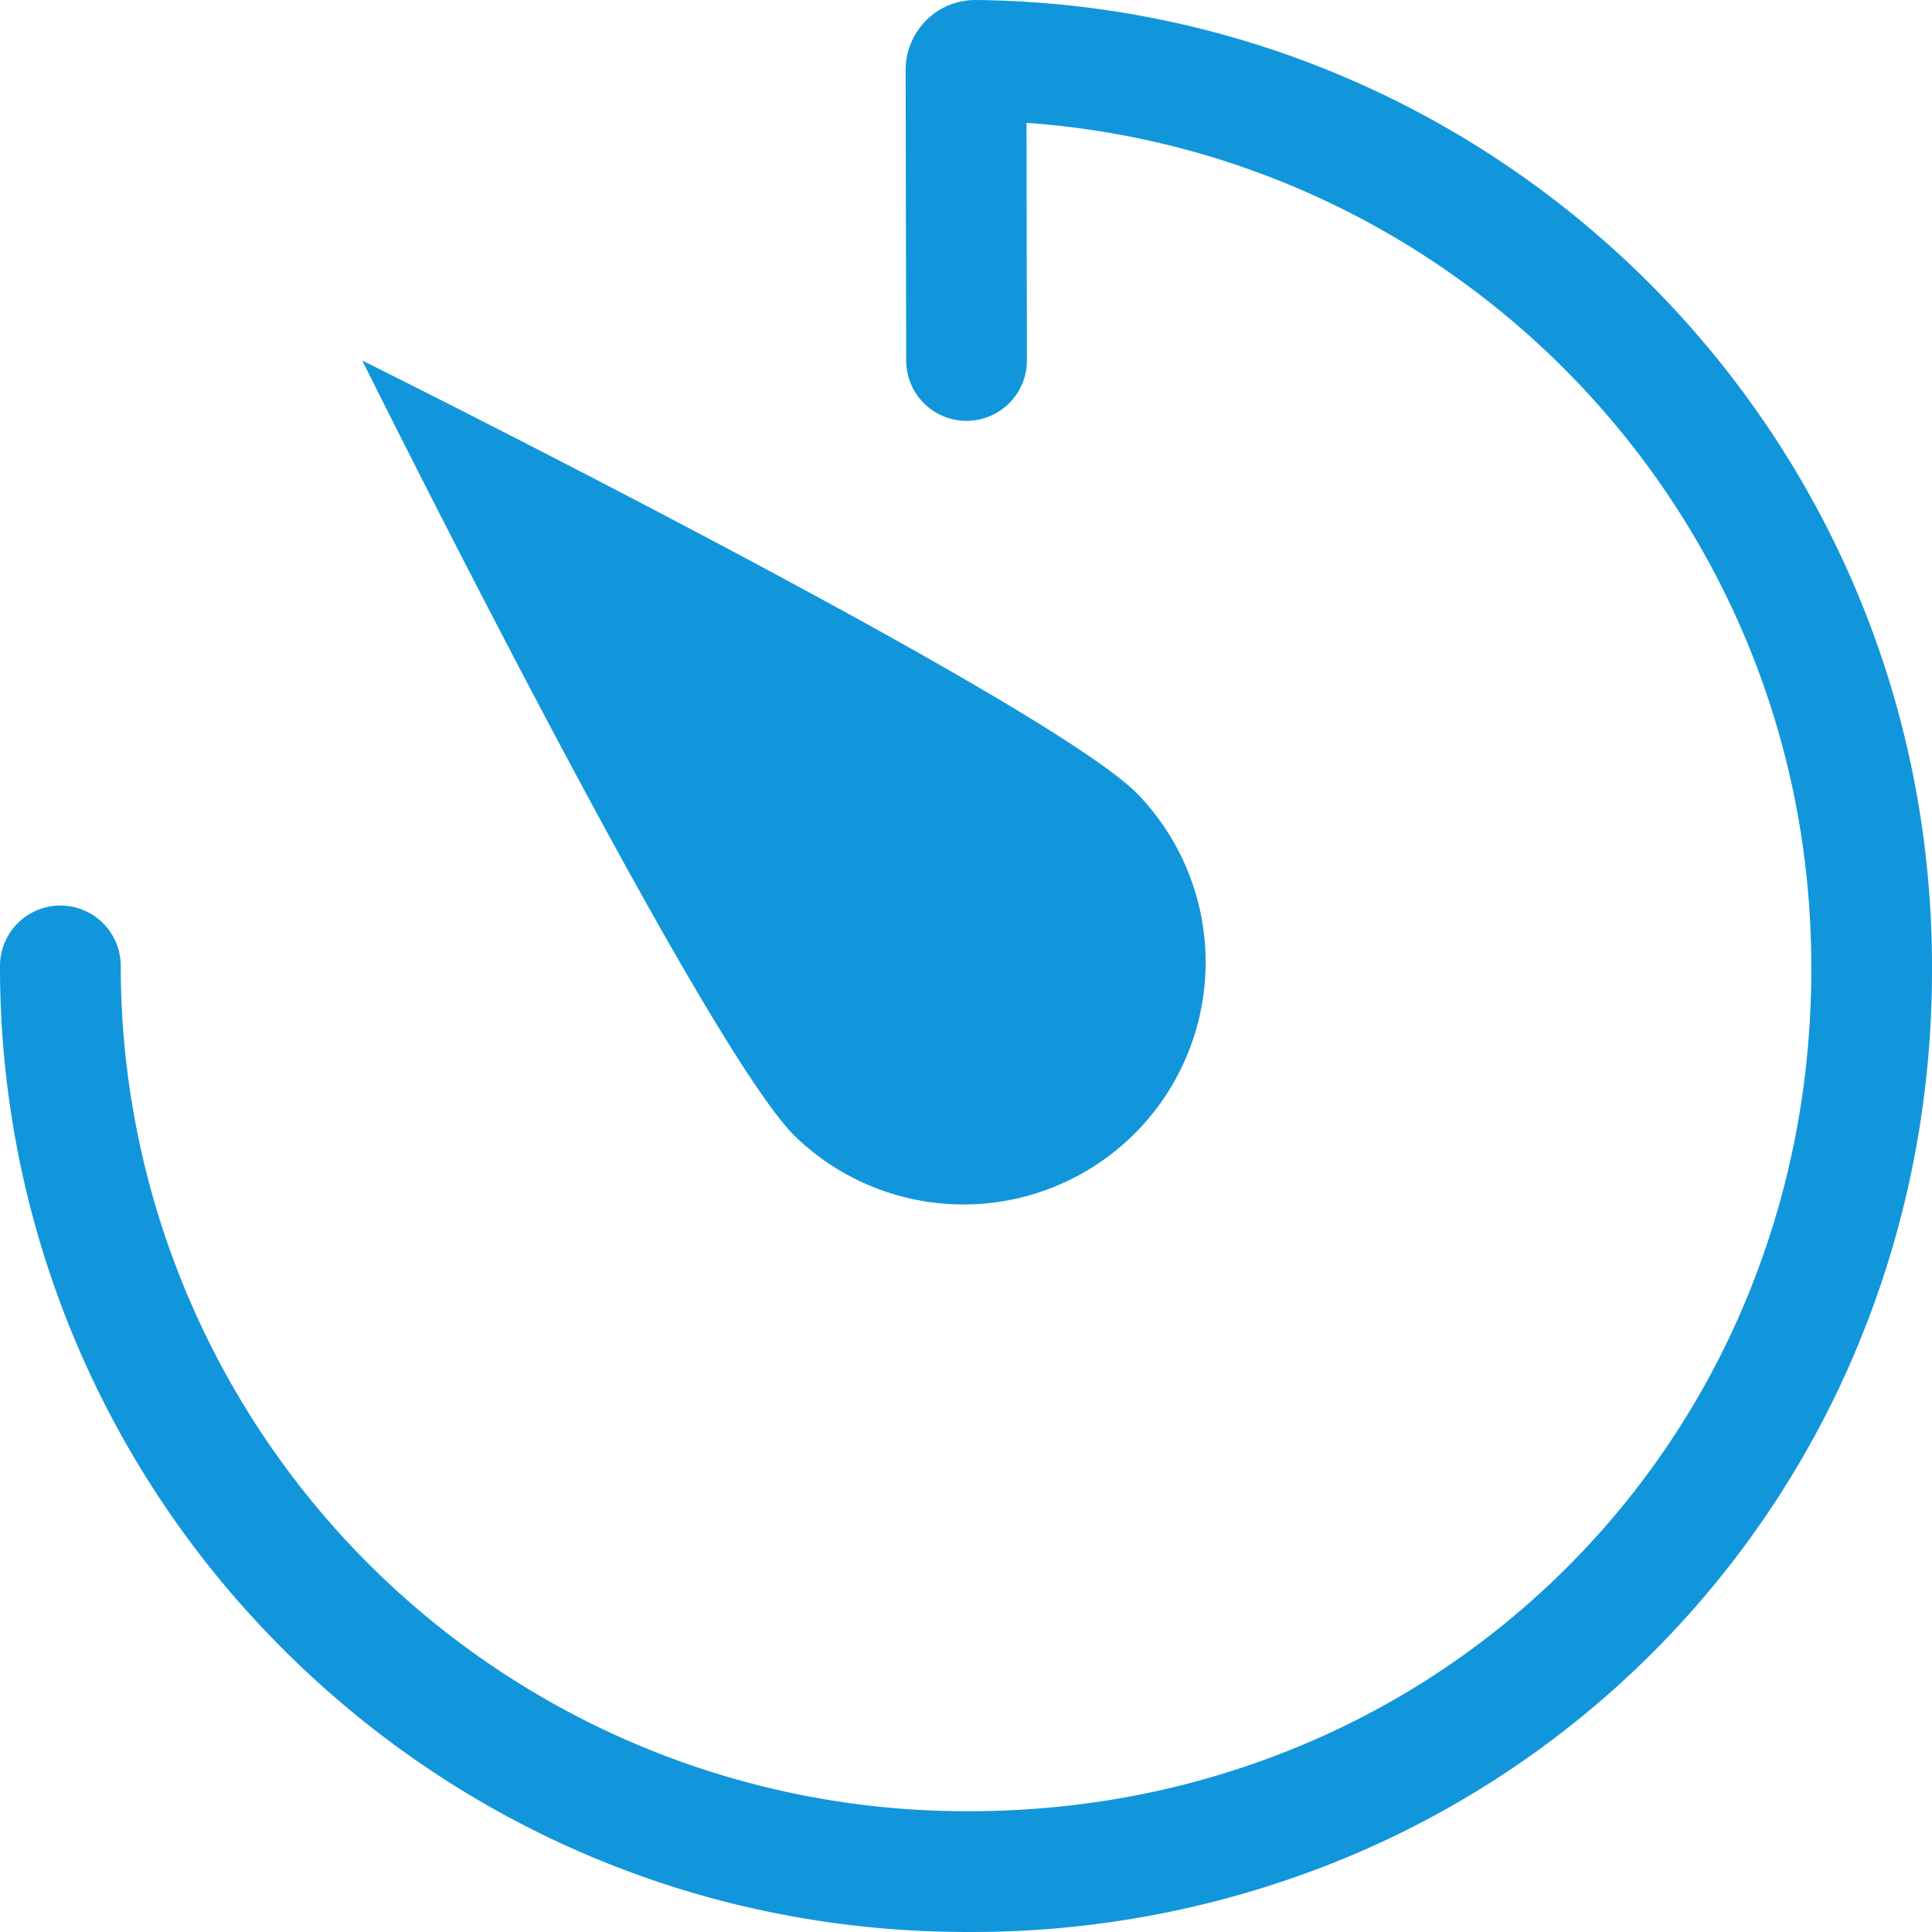 <?xml version="1.0" standalone="no"?><!DOCTYPE svg PUBLIC "-//W3C//DTD SVG 1.1//EN" "http://www.w3.org/Graphics/SVG/1.1/DTD/svg11.dtd"><svg t="1728289500268" class="icon" viewBox="0 0 1024 1024" version="1.1" xmlns="http://www.w3.org/2000/svg" p-id="5635" xmlns:xlink="http://www.w3.org/1999/xlink" width="200" height="200"><path d="M513.6 1023.998q-12.76 0-25.629-0.59c-131.667-6.09-254.484-61.999-345.842-157.407A509.629 509.629 0 0 1 0.001 511.959a31.999 31.999 0 1 1 63.999 0 447.99 447.99 0 0 0 426.931 447.51c65.759 3 129.197-7.14 188.556-30.239a437.99 437.99 0 0 0 249.775-249.775c23.109-59.359 33.279-122.797 30.239-188.556-10.53-227.785-190.666-409.881-415.441-425.791l0.23 125.897a31.999 31.999 0 0 1-31.939 32.059h-0.06a31.999 31.999 0 0 1-31.999-31.939l-0.29-154.067a37.219 37.219 0 0 1 10.94-26.329 36.669 36.669 0 0 1 25.999-10.72h0.39c271.274 2.78 493.569 217.105 506.089 487.989 3.46 74.738-8.16 146.997-34.529 214.725a501.989 501.989 0 0 1-286.194 286.194 518.609 518.609 0 0 1-189.096 35.079z" p-id="5636" fill="#1296db"></path><path d="M602.688 420.561a128.357 128.357 0 0 1-181.496 181.516c-50.129-50.129-229.185-410.991-229.185-410.991S552.559 370.432 602.688 420.561z" p-id="5637" fill="#1296db"></path></svg>